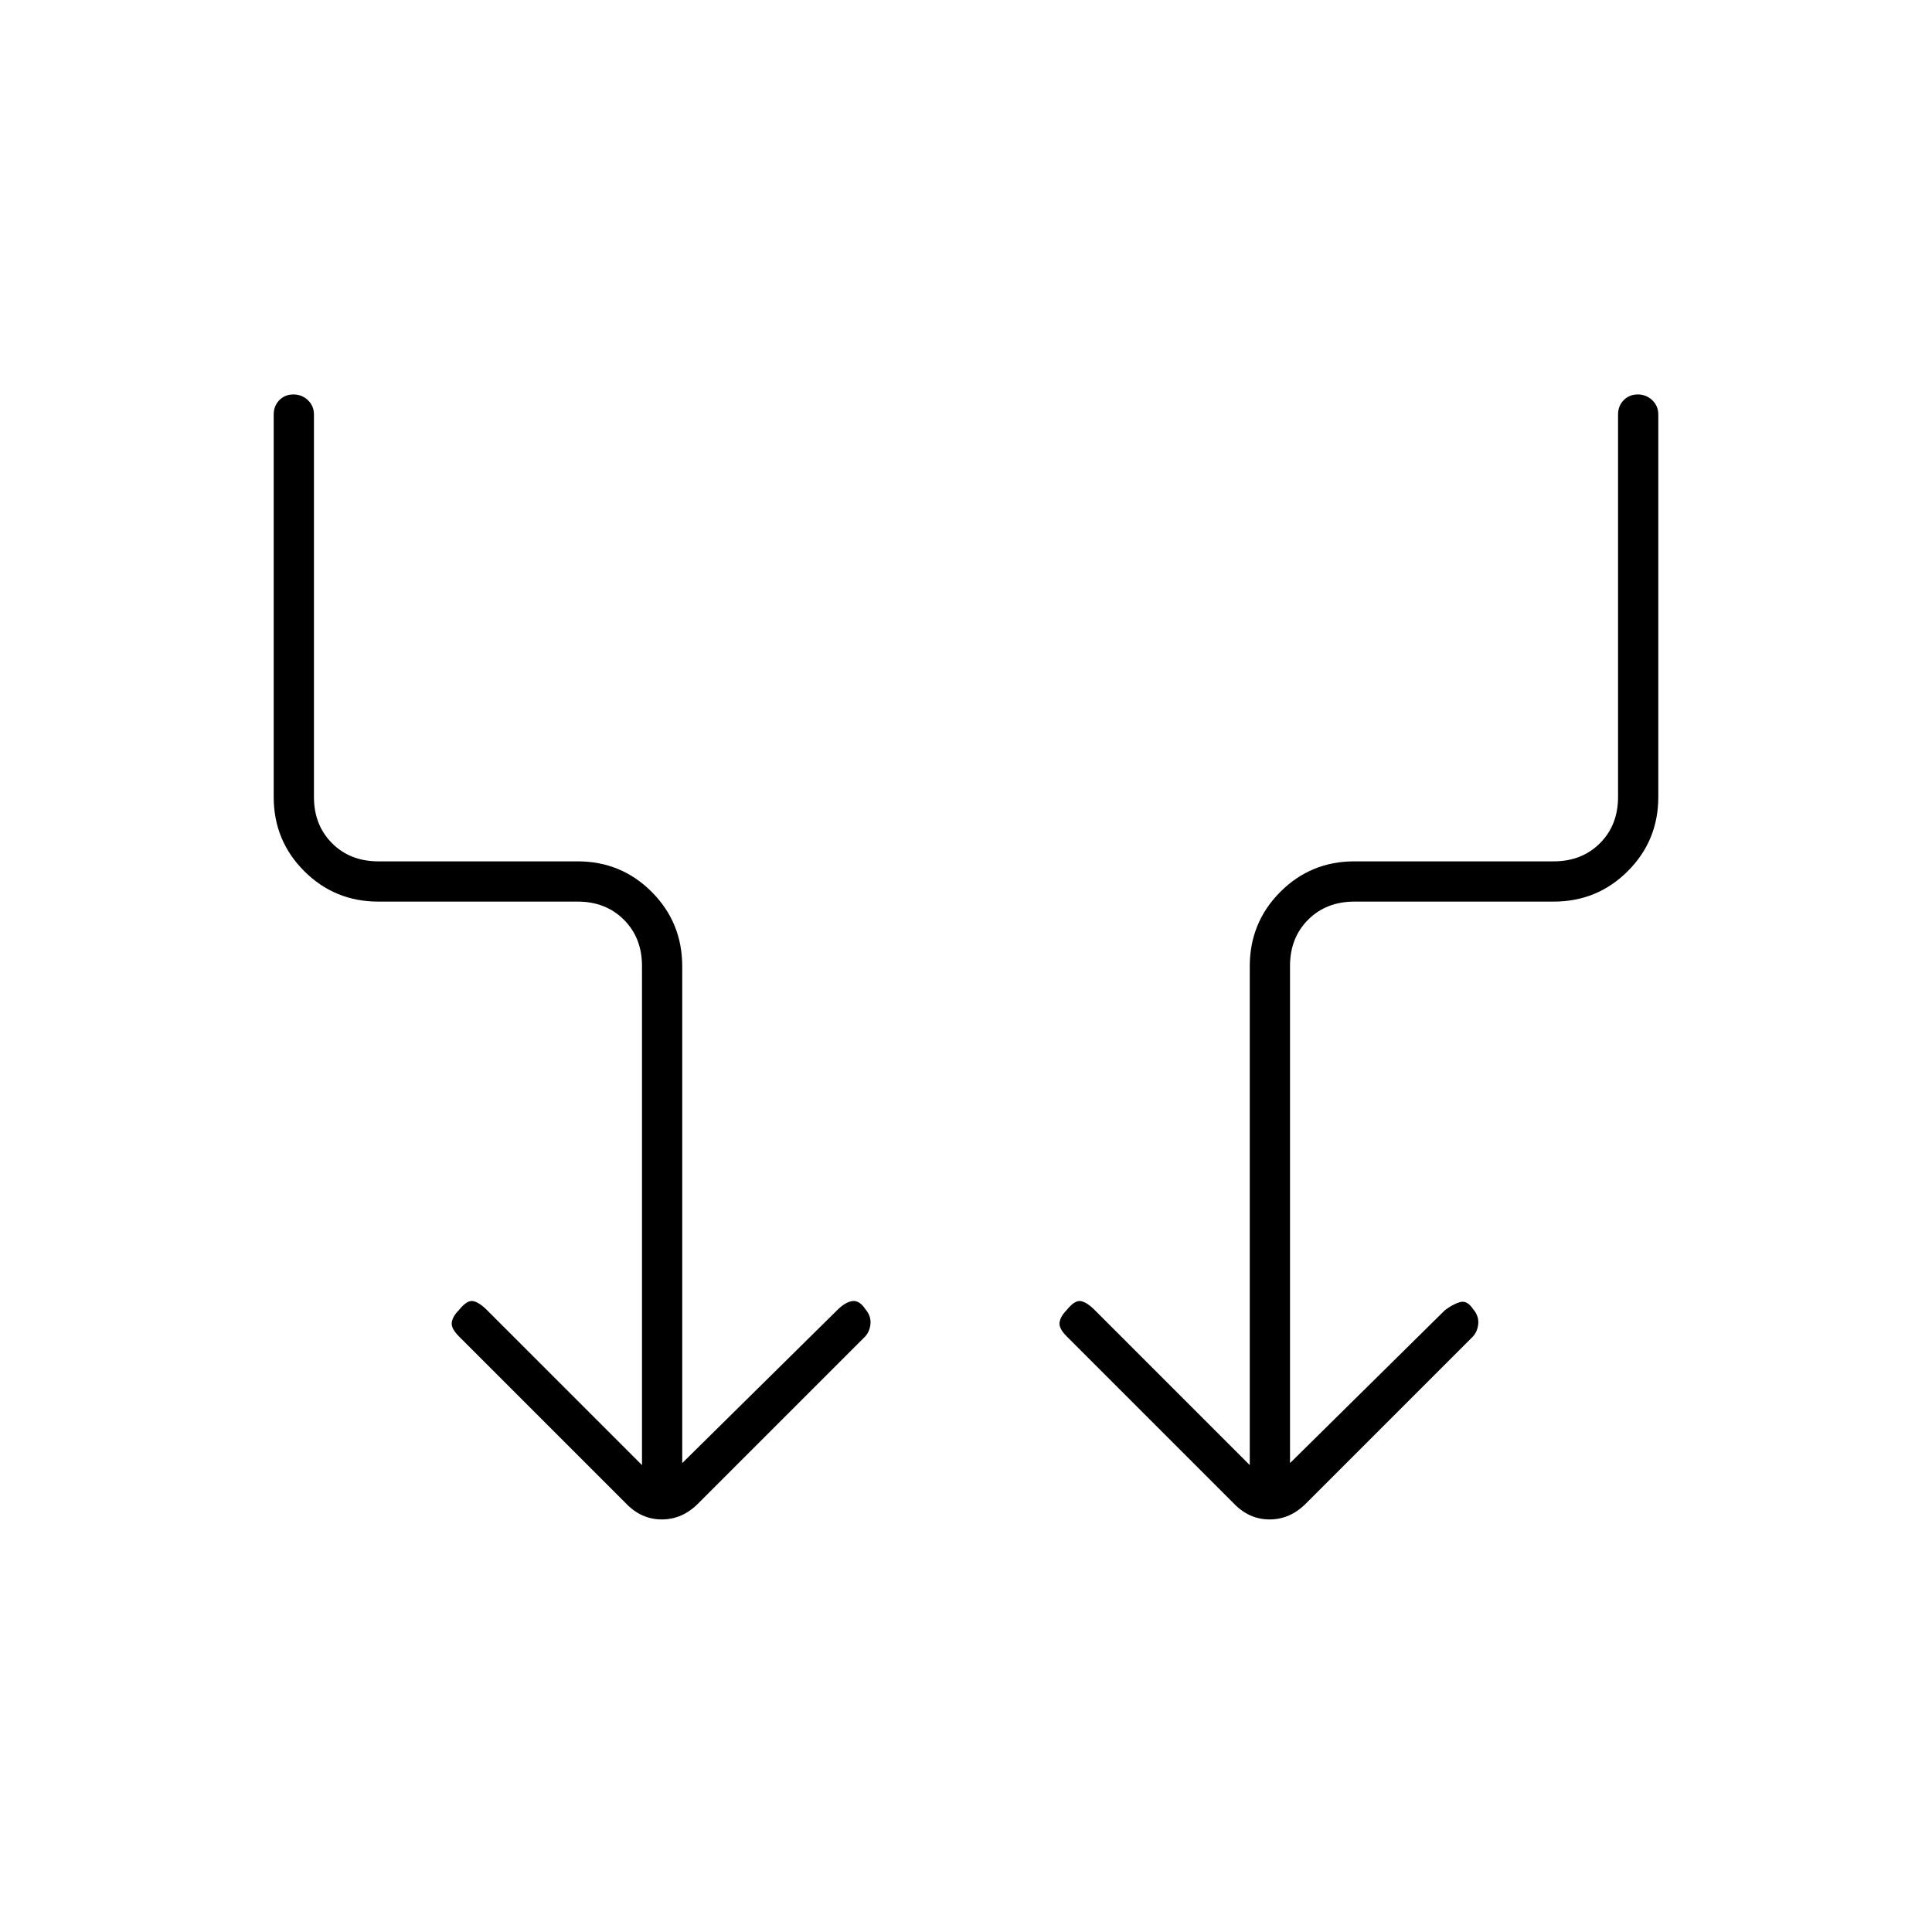 <svg xmlns="http://www.w3.org/2000/svg" height="20" viewBox="0 -960 960 960" width="20"><path d="M319-232v-248q0-14-9-23t-23-9h-99q-21.7 0-36.85-15.15Q136-542.3 136-564v-190q0-4.3 2.79-7.15 2.79-2.85 7-2.85t7.21 2.85q3 2.85 3 7.15v190q0 14 9 23t23 9h99q21.7 0 36.85 15.2Q339-501.6 339-479.83V-233l77-76q4-4 7.5-4.5t6.5 4.02q3 3.48 2.5 7.65-.5 4.16-3.5 6.83l-82.15 82.15Q339-205 328.82-205q-10.18 0-17.82-8l-83-83q-4-4-3.5-7t3.5-6q4-5 7-4.5t7 4.5l77 77Zm322-1 77-76q4-3 7.5-4t6.5 3.52q3 3.48 2.5 7.65-.5 4.16-3.5 6.83l-82.15 82.15Q641-205 630.82-205q-10.18 0-17.82-8l-83-83q-4-4-3.5-7t3.5-6q4-5 7-4.5t7 4.5l77 77v-247.83q0-21.77 15.15-36.97T673-532h99q14 0 23-9t9-23v-190q0-4.3 2.79-7.15 2.79-2.85 7-2.85t7.21 2.85q3 2.85 3 7.15v190q0 21.7-15.15 36.85Q793.7-512 772-512h-99q-14 0-23 9t-9 23v247Z"/></svg>